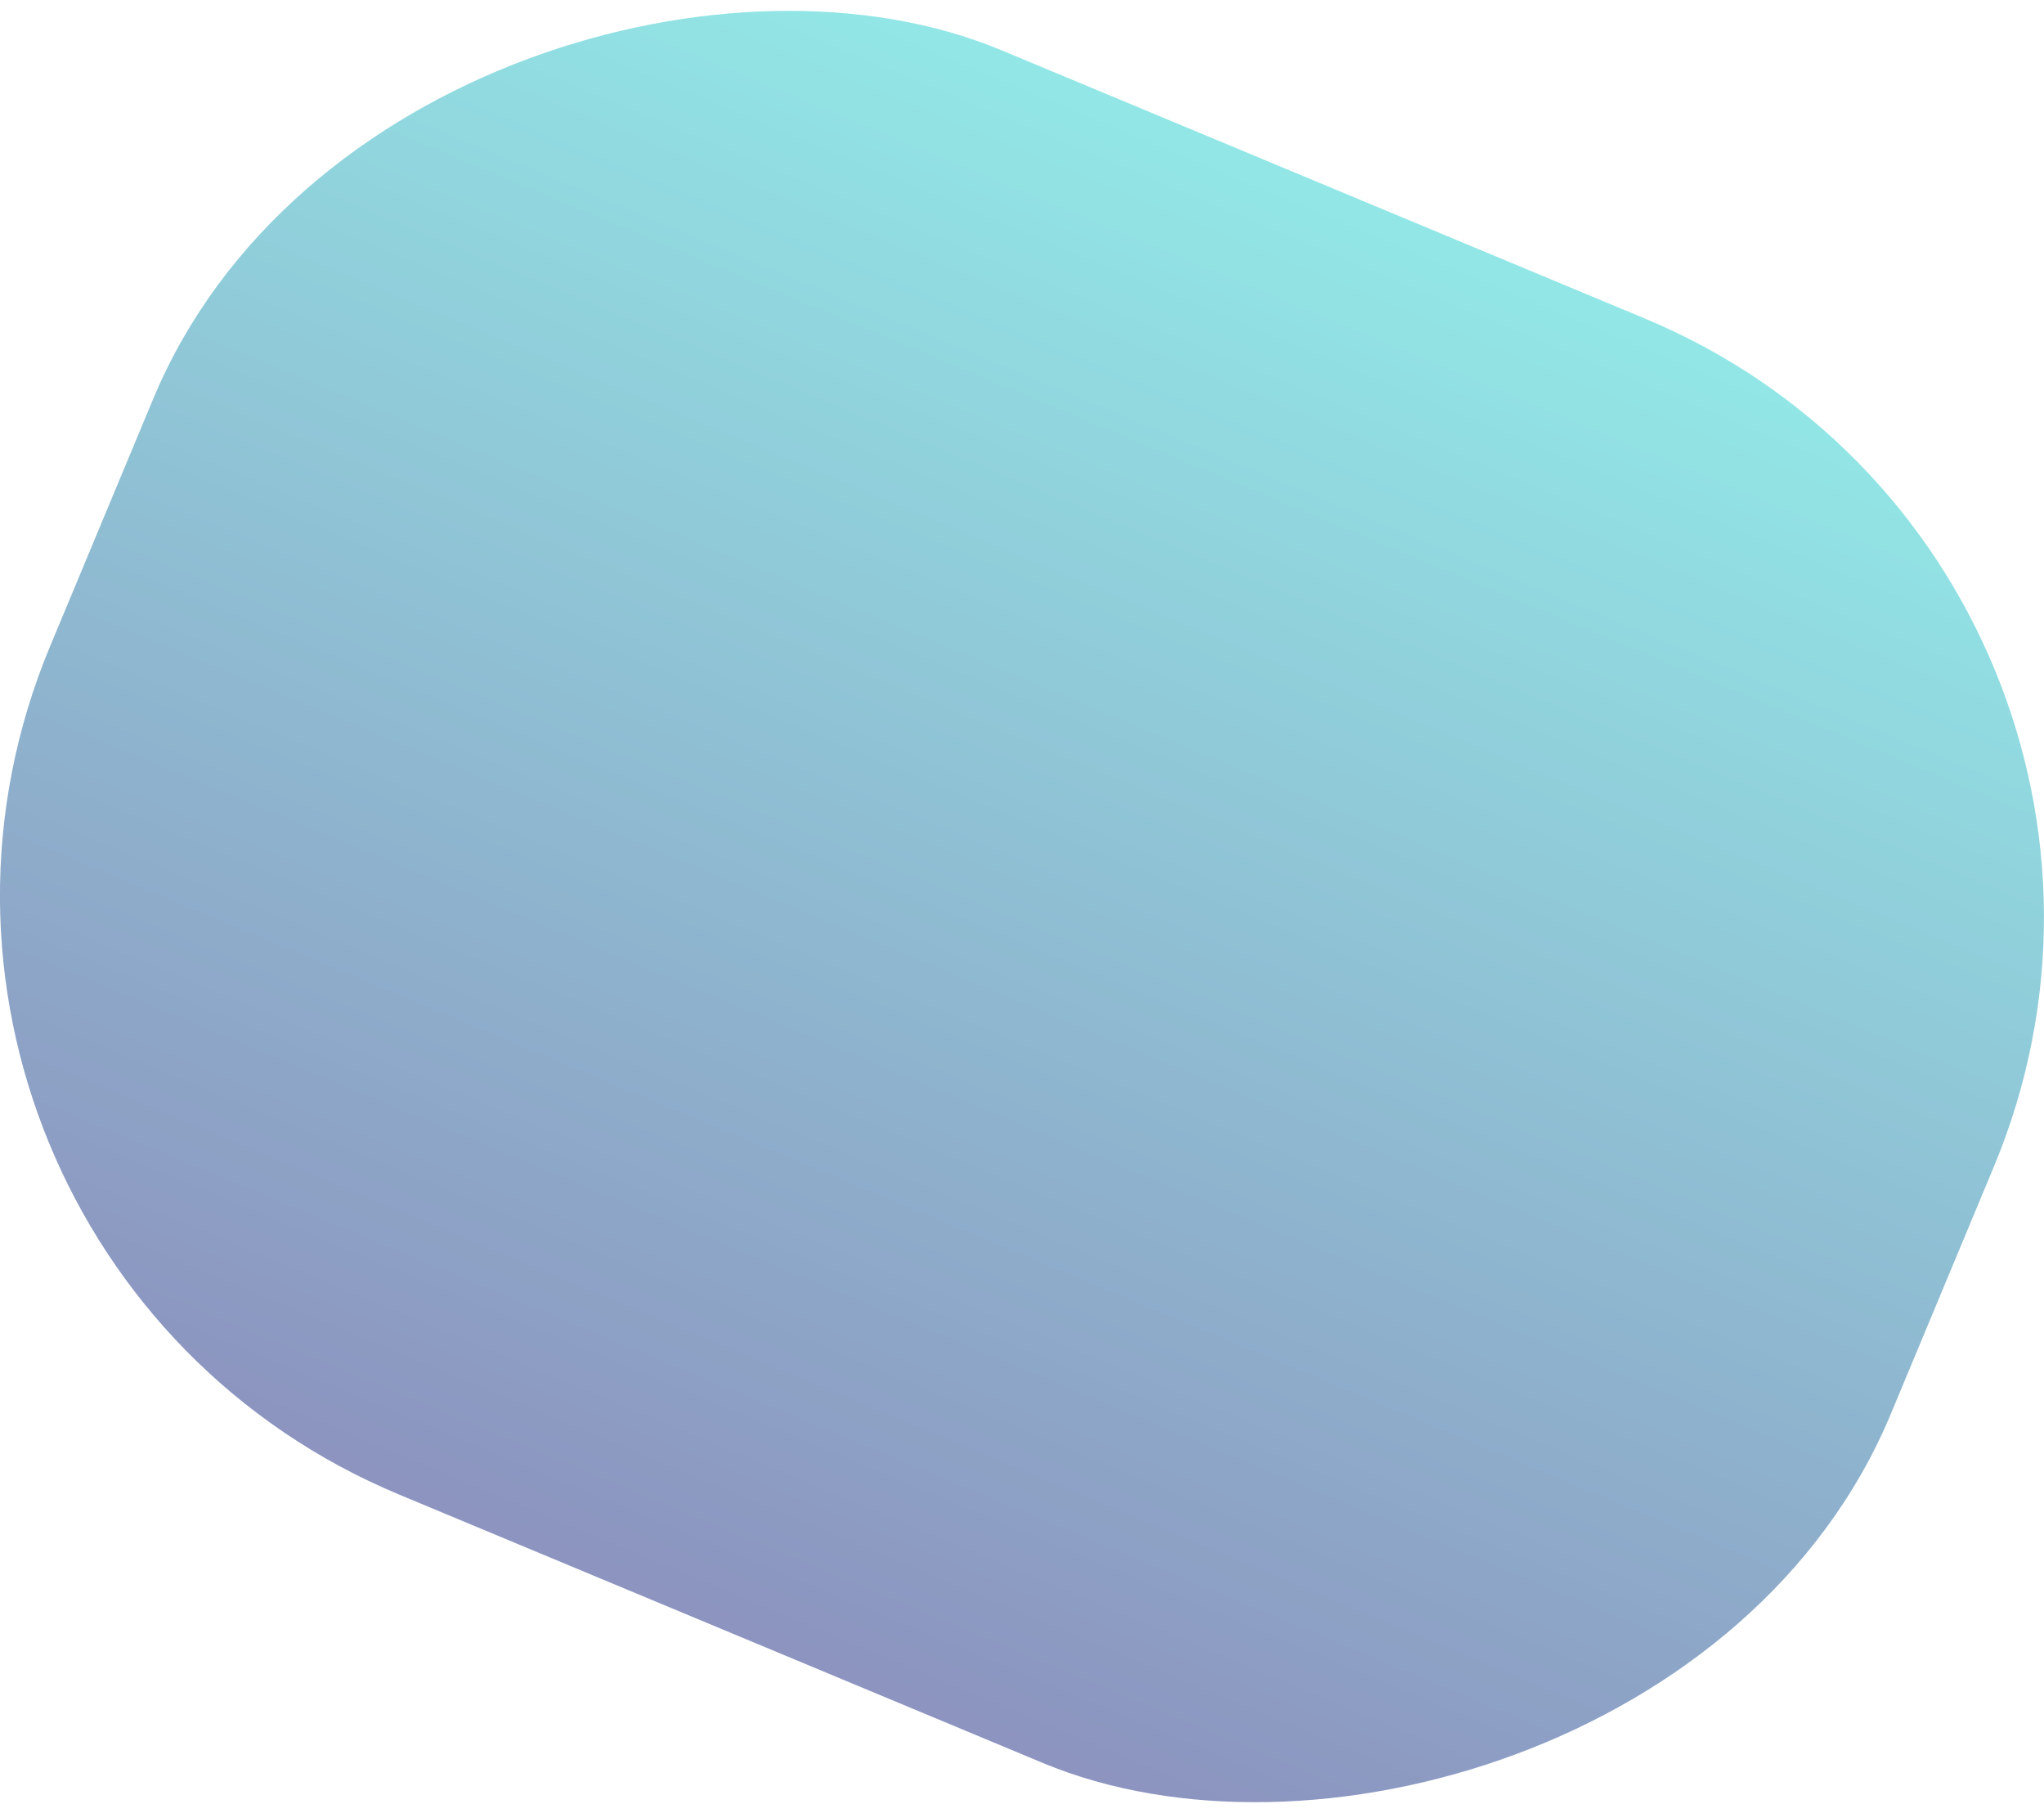 <svg
 xmlns="http://www.w3.org/2000/svg"
 xmlns:xlink="http://www.w3.org/1999/xlink"
 viewBox="0 0 630.46 559.12"
>
 <defs>
  <style>
   .cls-1 {
    fill: url(#linear-gradient);
    fill-opacity: 0.5;
   }
  </style>
  <linearGradient
   id="linear-gradient"
   x1="44.31"
   y1="25.67"
   x2="526.9"
   y2="25.67"
   gradientTransform="translate(29.63 305.23) scale(1 -1)"
   gradientUnits="userSpaceOnUse"
  >
   <stop offset="0" stop-color="#1a2980" />
   <stop offset="1" stop-color="#26d0ce" />
  </linearGradient>
 </defs>
 <rect
  class="cls-1"
  x="73.93"
  y="-28.01"
  width="482.59"
  height="615.14"
  rx="200"
  ry="200"
  transform="translate(-64.11 462.94) rotate(-67.37)"
 />
</svg>
